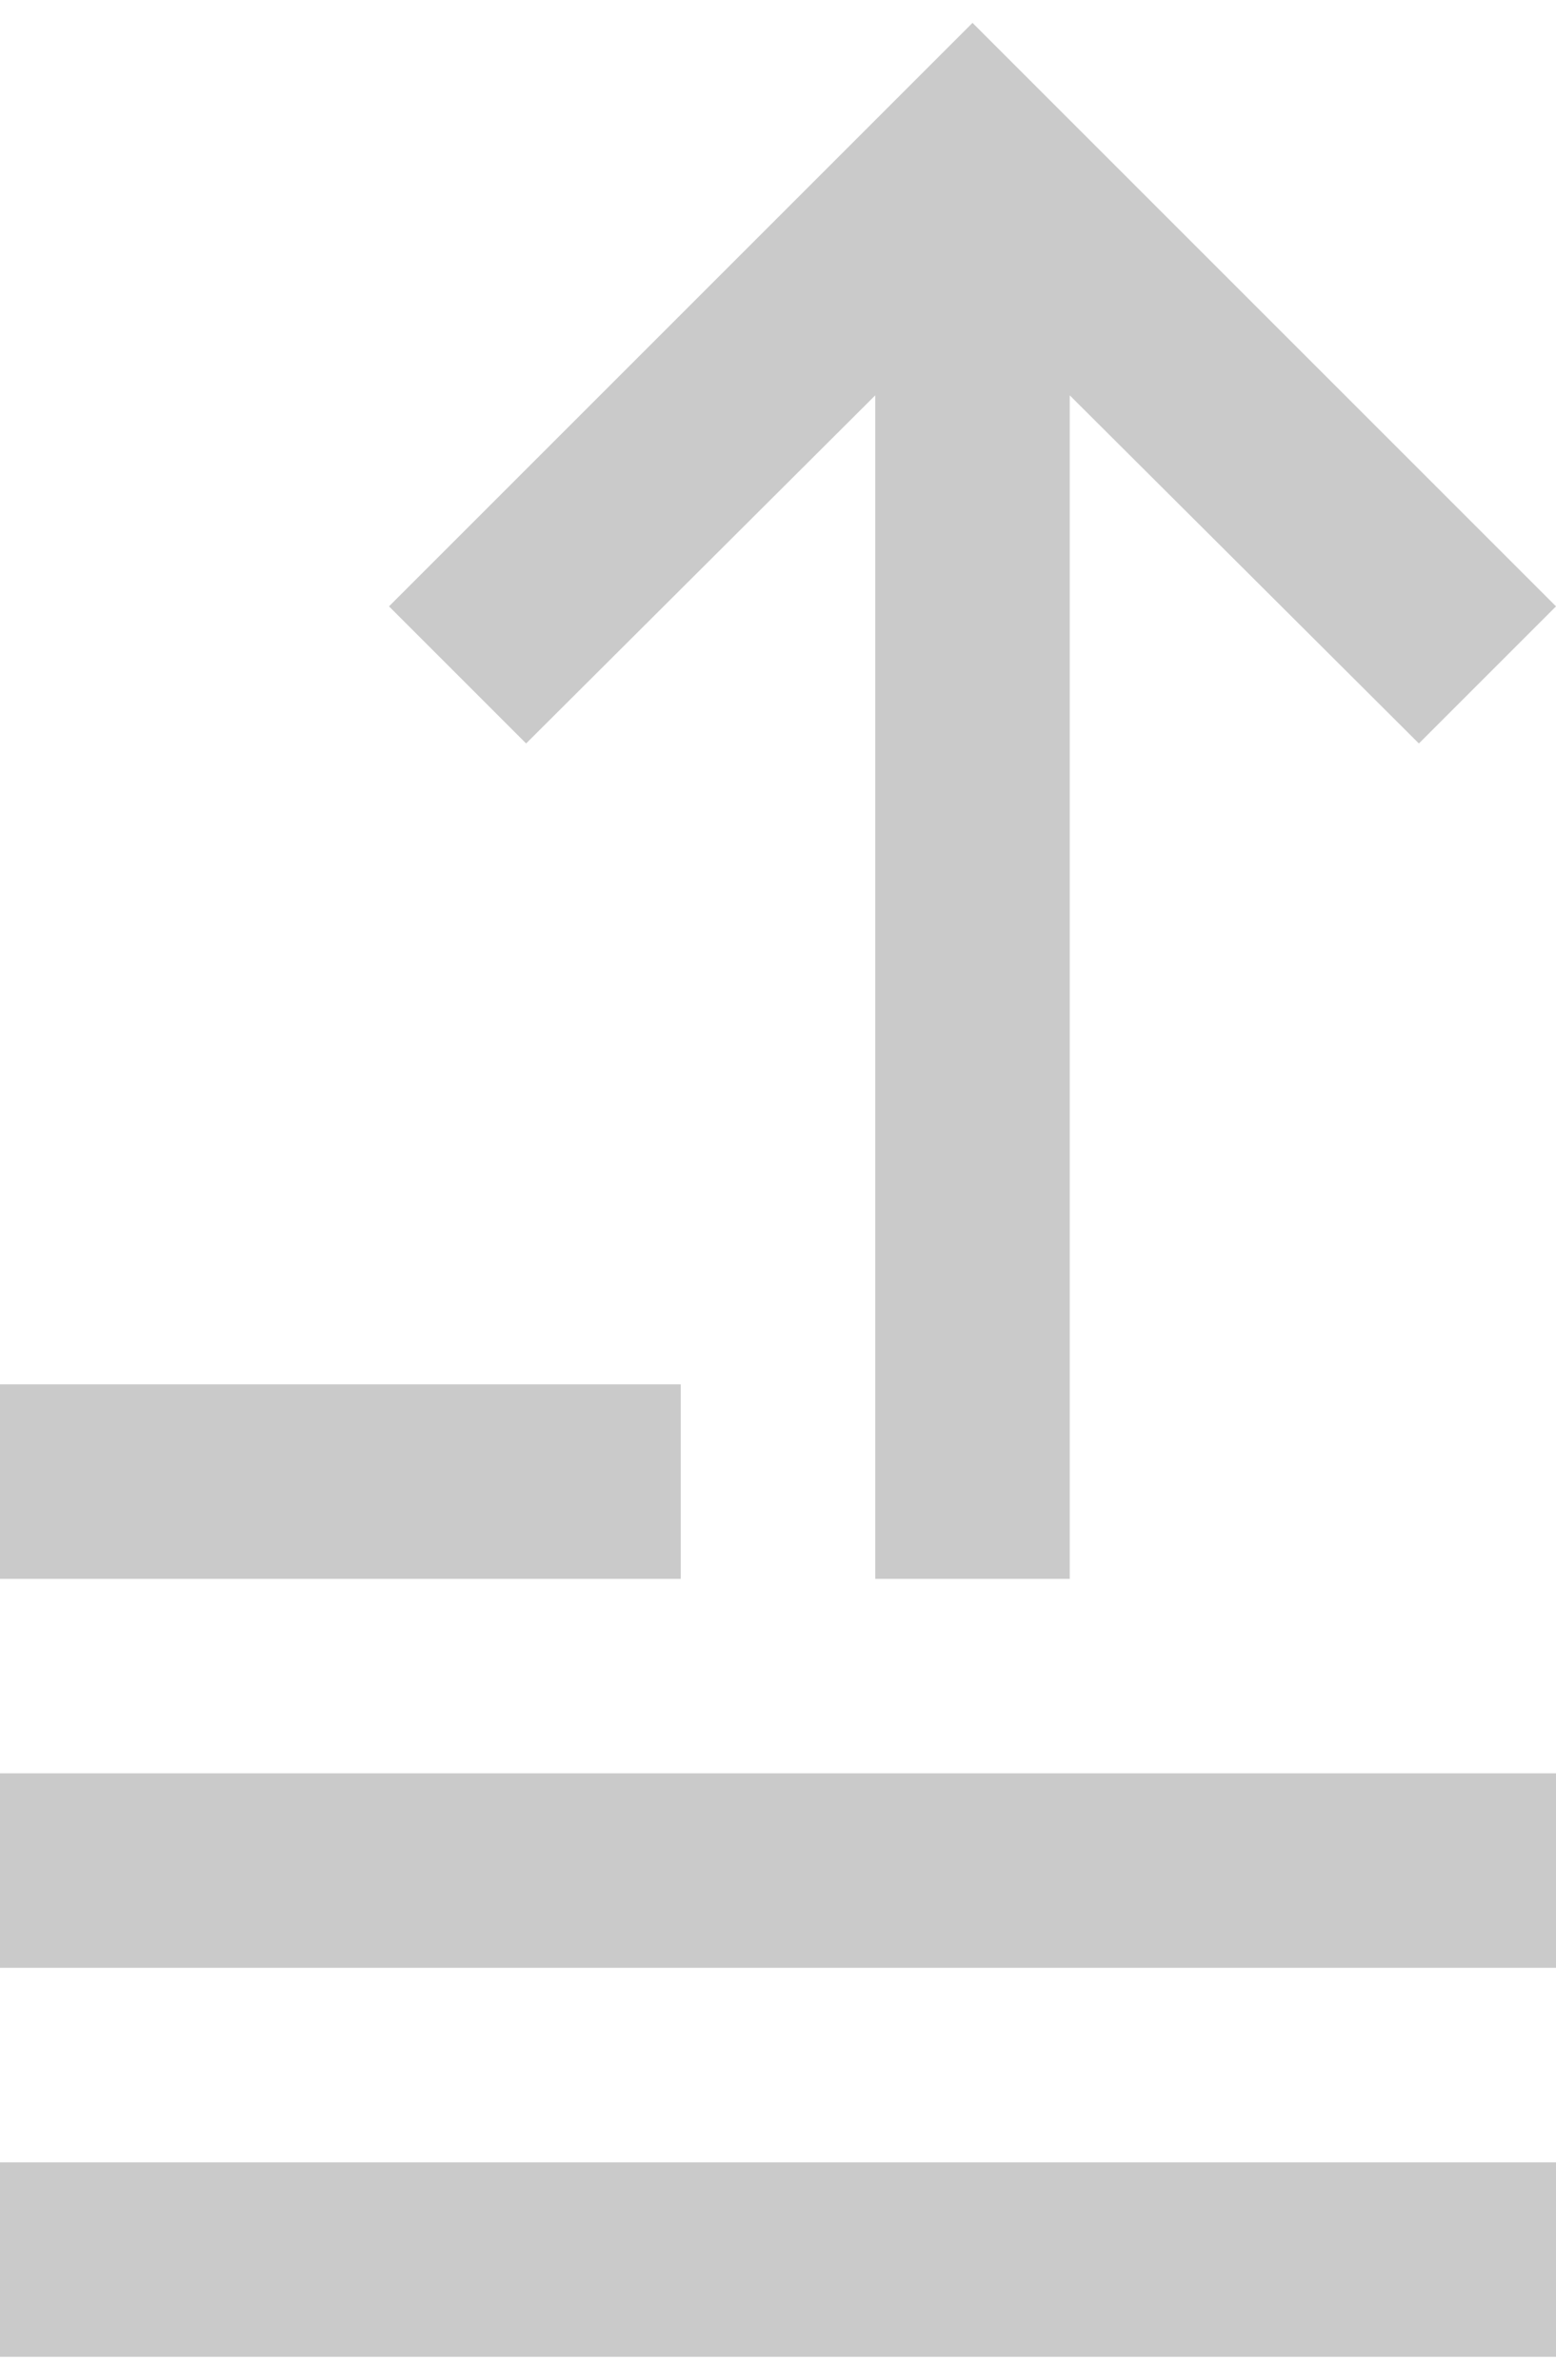 <svg width="34" height="52" viewBox="0 0 34 52" fill="none" xmlns="http://www.w3.org/2000/svg">
<path d="M21.25 0.5L8.5 13.25L11.496 16.246L19.125 8.639V34.5H23.375V8.639L31.004 16.246L34 13.25L21.25 0.5ZM0 30.25H14.875V34.5H0V30.25ZM0 38.75H34V43H0V38.75ZM0 47.25H34V51.5H0V47.25Z" fill="#CACACA"/>
</svg>

